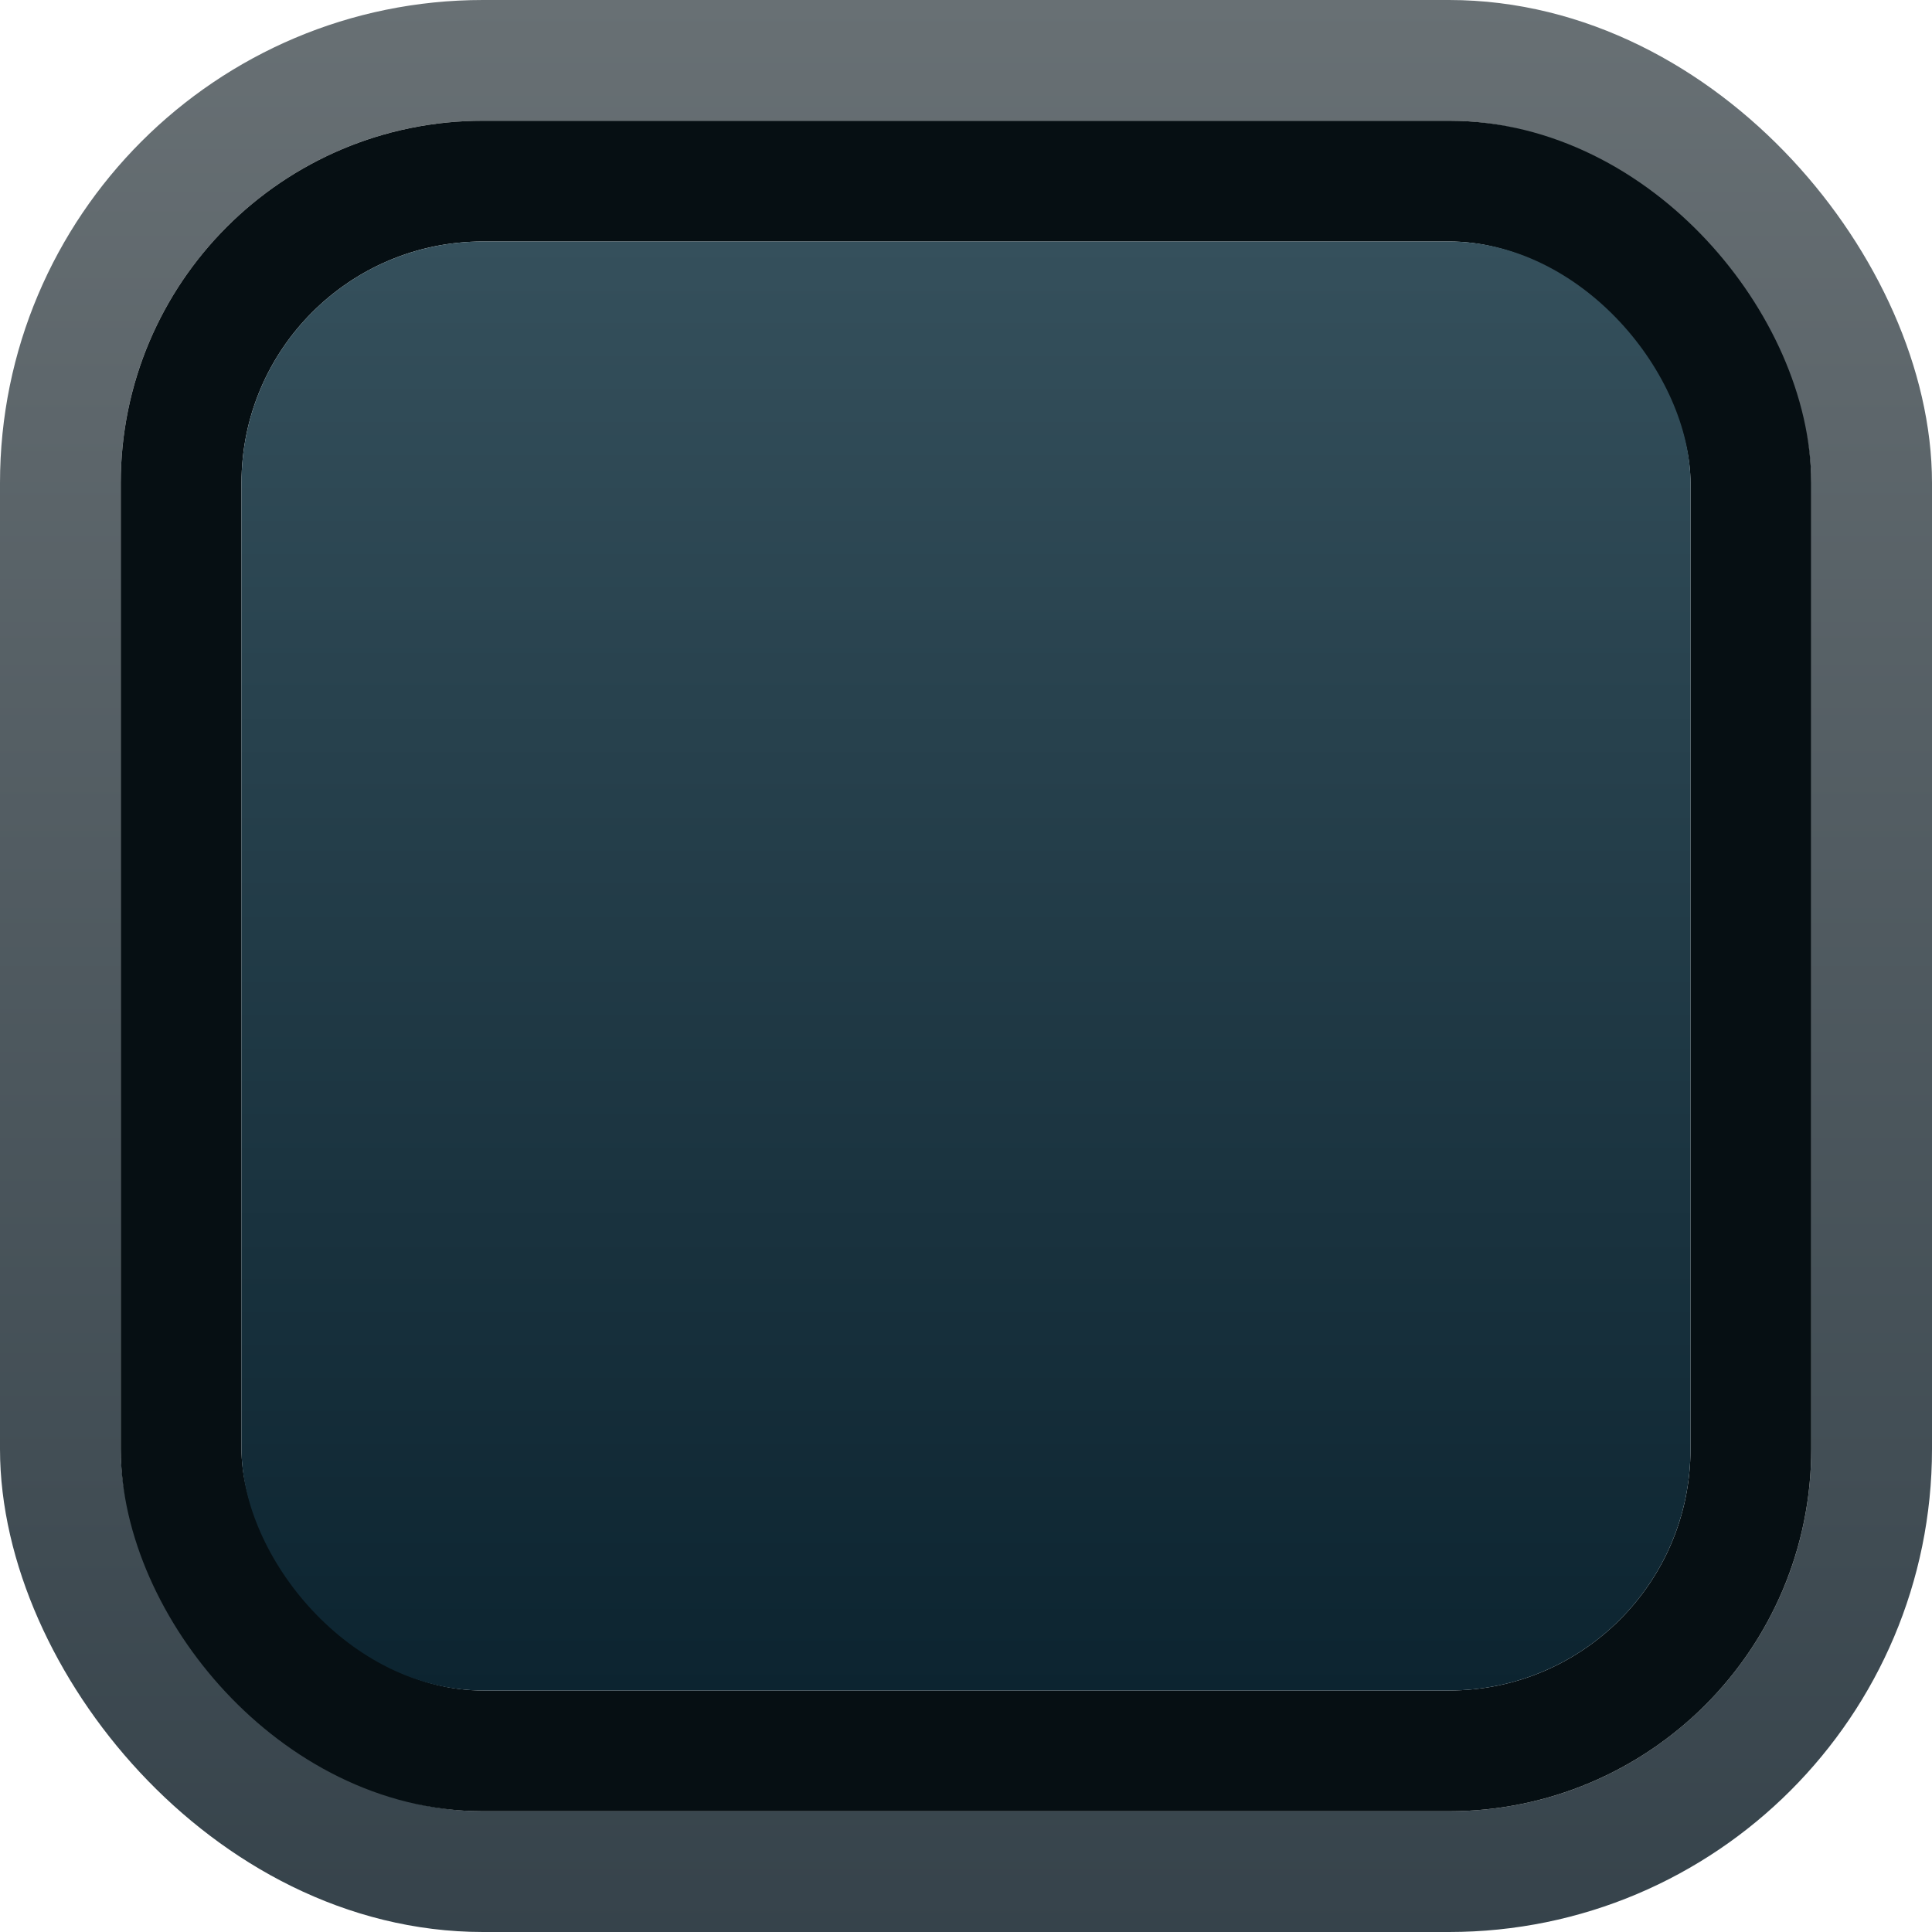 <svg width="16" height="16" viewBox="0 0 16 16" fill="none" xmlns="http://www.w3.org/2000/svg">
  <rect x="0.5" y="0.5" width="15" height="15" rx="3.5" stroke="url(#paint0_linear_1669_162202)" />
  <rect x="1.5" y="1.5" width="13" height="13" rx="2.5" stroke="#060F13" />
  <rect x="2" y="2" width="12" height="12" rx="2" fill="url(#paint1_linear_1669_162202)" />
  <defs>
    <linearGradient id="paint0_linear_1669_162202" x1="8" y1="0" x2="8" y2="16"
      gradientUnits="userSpaceOnUse">
      <stop stop-color="#687074" />
      <stop offset="1" stop-color="#36434B" />
    </linearGradient>
    <linearGradient id="paint1_linear_1669_162202" x1="8" y1="2" x2="8" y2="14"
      gradientUnits="userSpaceOnUse">
      <stop stop-color="#35505C" />
      <stop offset="1" stop-color="#0C2430" />
    </linearGradient>
  </defs>
</svg>
  